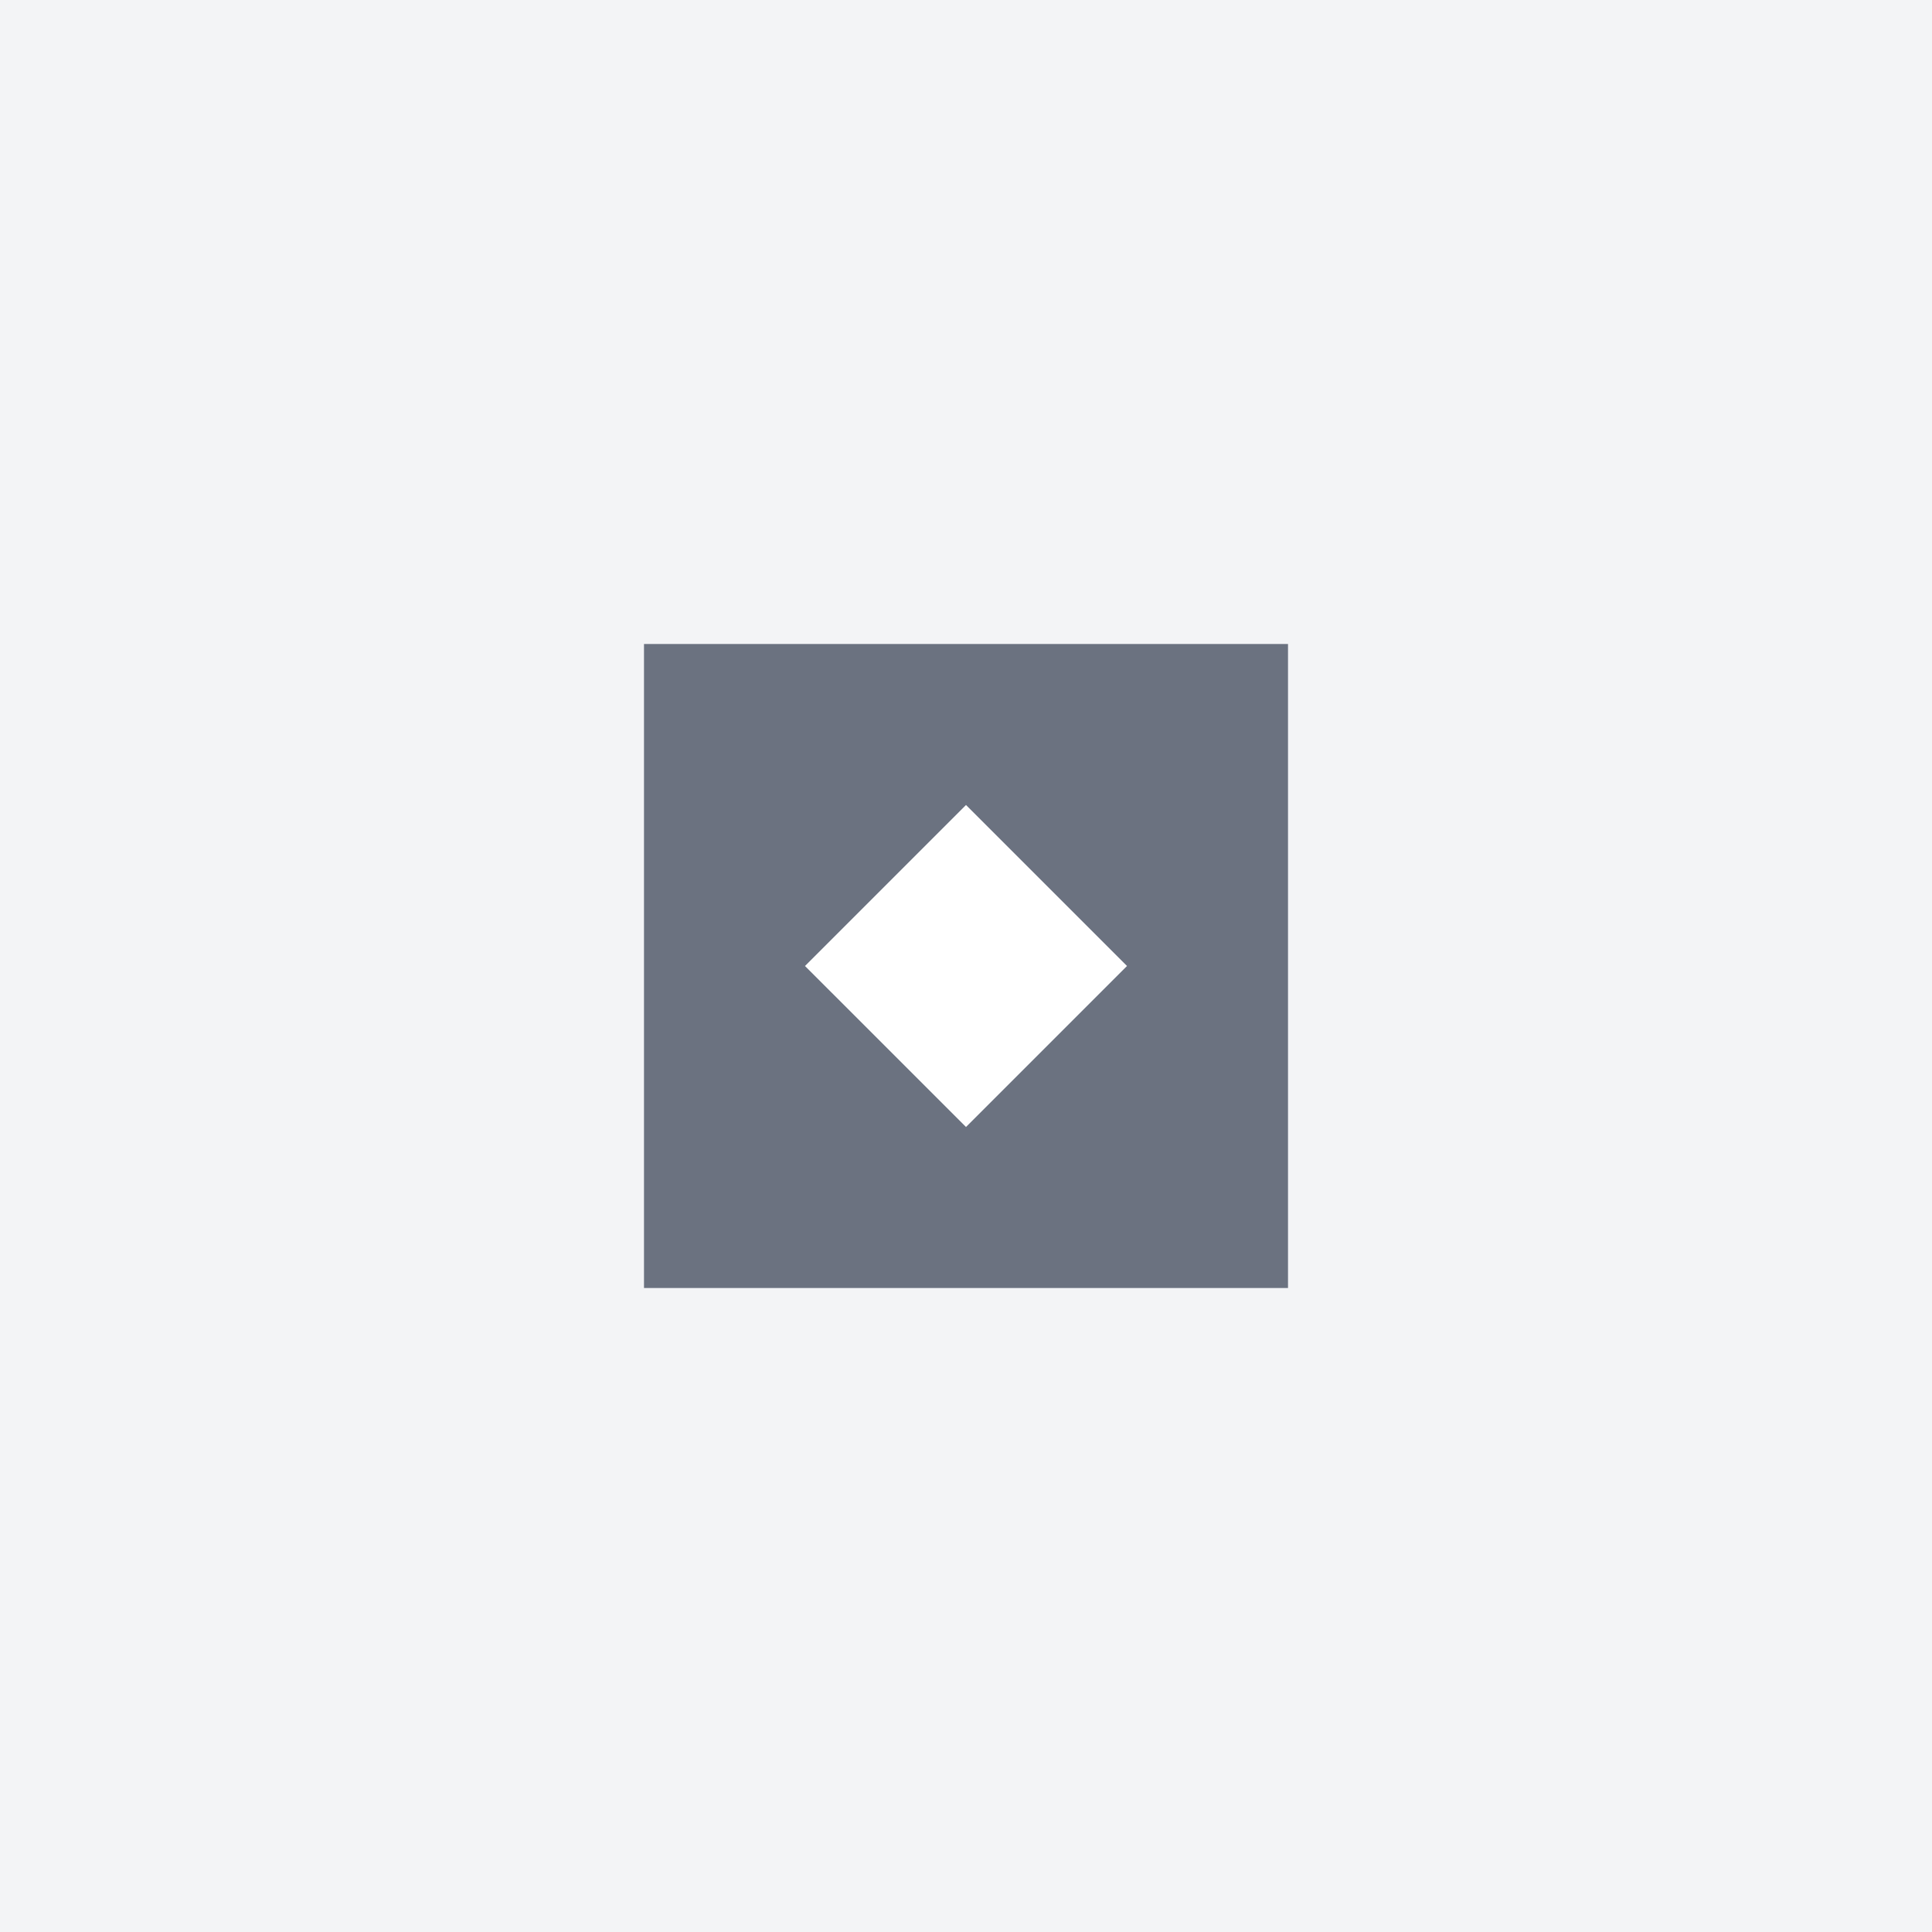 <svg width="60" height="60" viewBox="0 0 60 60" fill="none" xmlns="http://www.w3.org/2000/svg">
<rect width="60" height="60" fill="#F3F4F6"/>
<path d="M20 20H40V40H20V20Z" fill="#6B7280"/>
<svg width="20" height="20" viewBox="0 0 20 20" fill="none" xmlns="http://www.w3.org/2000/svg" x="20" y="20">
<path d="M5 10L10 5L15 10L10 15L5 10Z" fill="#FFFFFF"/>
</svg>
</svg>

